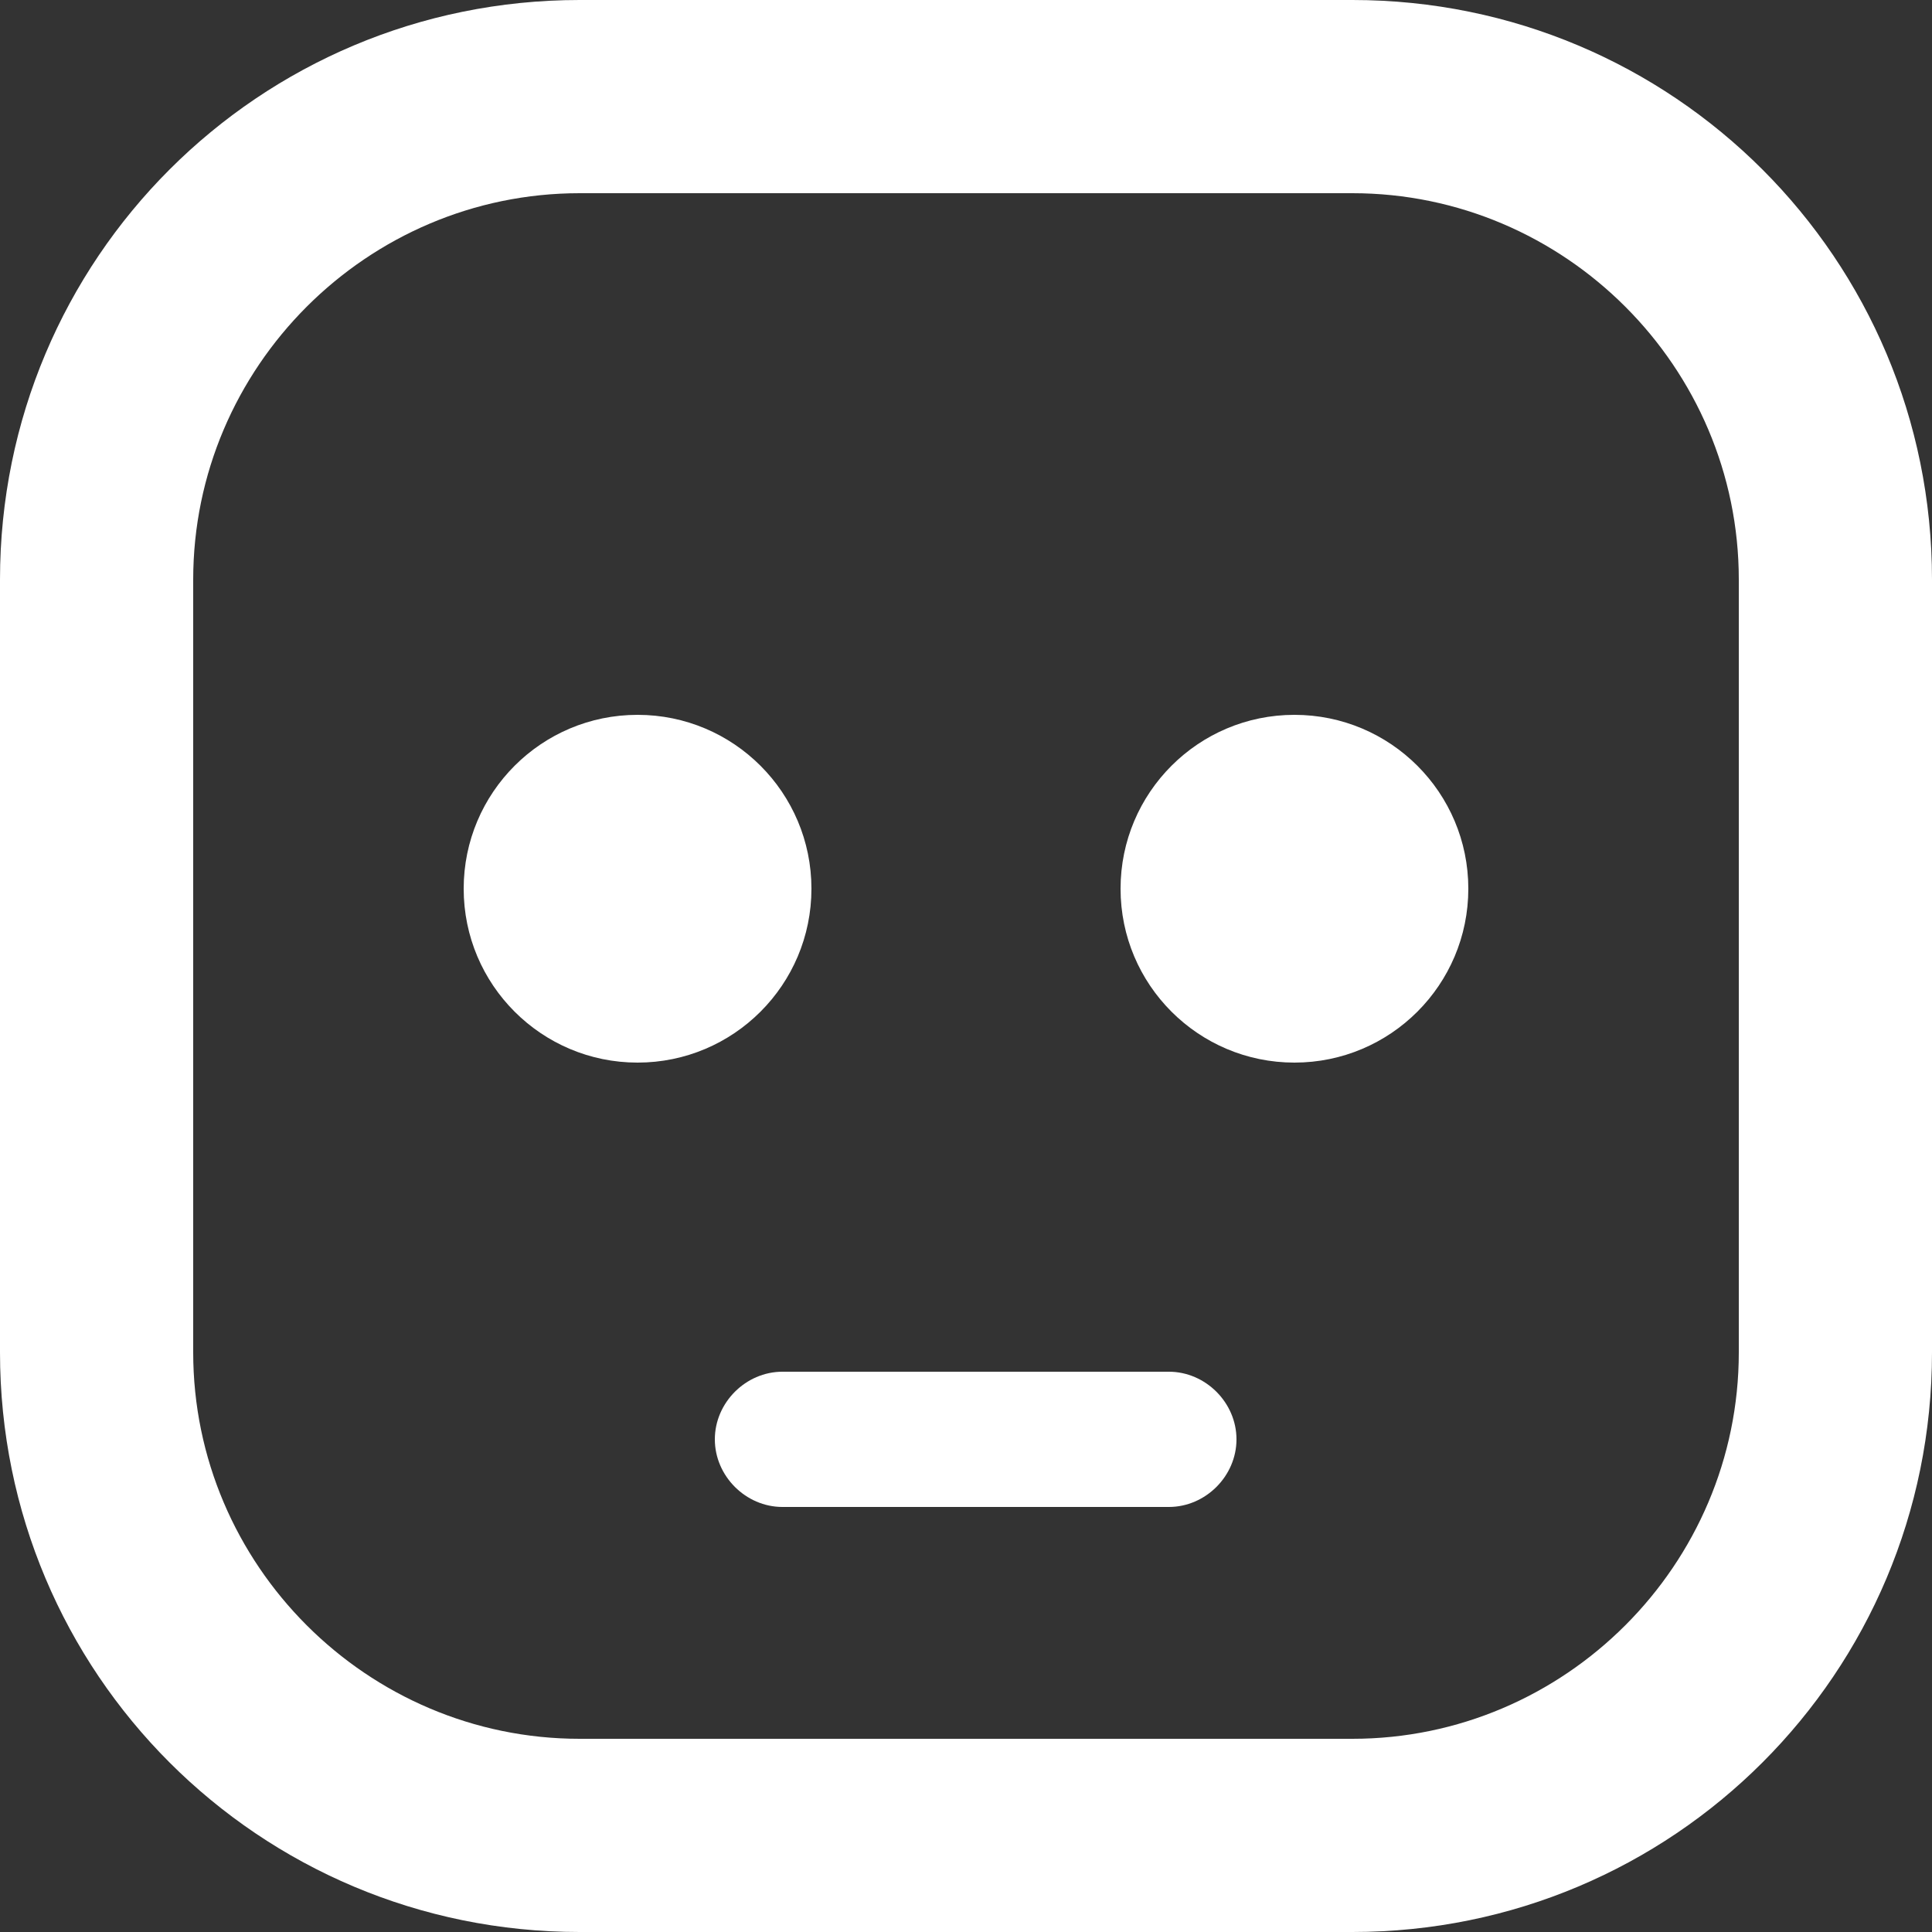 <?xml version="1.0" encoding="utf-8"?>
<!-- Generator: Adobe Illustrator 21.1.0, SVG Export Plug-In . SVG Version: 6.00 Build 0)  -->
<svg version="1.1" id="Layer_1" xmlns="http://www.w3.org/2000/svg" xmlns:xlink="http://www.w3.org/1999/xlink" x="0px" y="0px"
	 width="100px" height="100px" viewBox="0 0 100 100" style="enable-background:new 0 0 100 100;" xml:space="preserve">
<rect x="0" y="0" width="100" height="100" fill="#333333" stroke="none"/>
<style type="text/css">
	.st0{fill:#FFFFFF;}
</style>
<title>normal</title>
<desc>Created with Sketch.</desc>
<g>
	<g>
		<path class="st0" d="M10,70c0,11,9,20,20,20h40c11,0,20-9,20-20V30c0-11-9-20-20-20H30c-11,0-20,9-20,20V70z M30,0h40
			c16.6,0,30,13.4,30,30v40c0,16.6-13.4,30-30,30H30C13.4,100,0,86.6,0,70V30C0,13.4,13.4,0,30,0z"/>
		<g transform="translate(24, 37)">
			<circle class="st0" cx="43" cy="9" r="9"/>
			<circle class="st0" cx="9" cy="9" r="9"/>
		</g>
		<path class="st0" d="M60.5,78c1.9,0,3.5-1.6,3.5-3.5S62.4,71,60.5,71h-20c-1.9,0-3.5,1.6-3.5,3.5s1.6,3.5,3.5,3.5H60.5z"/>
	</g>
</g>
</svg>
